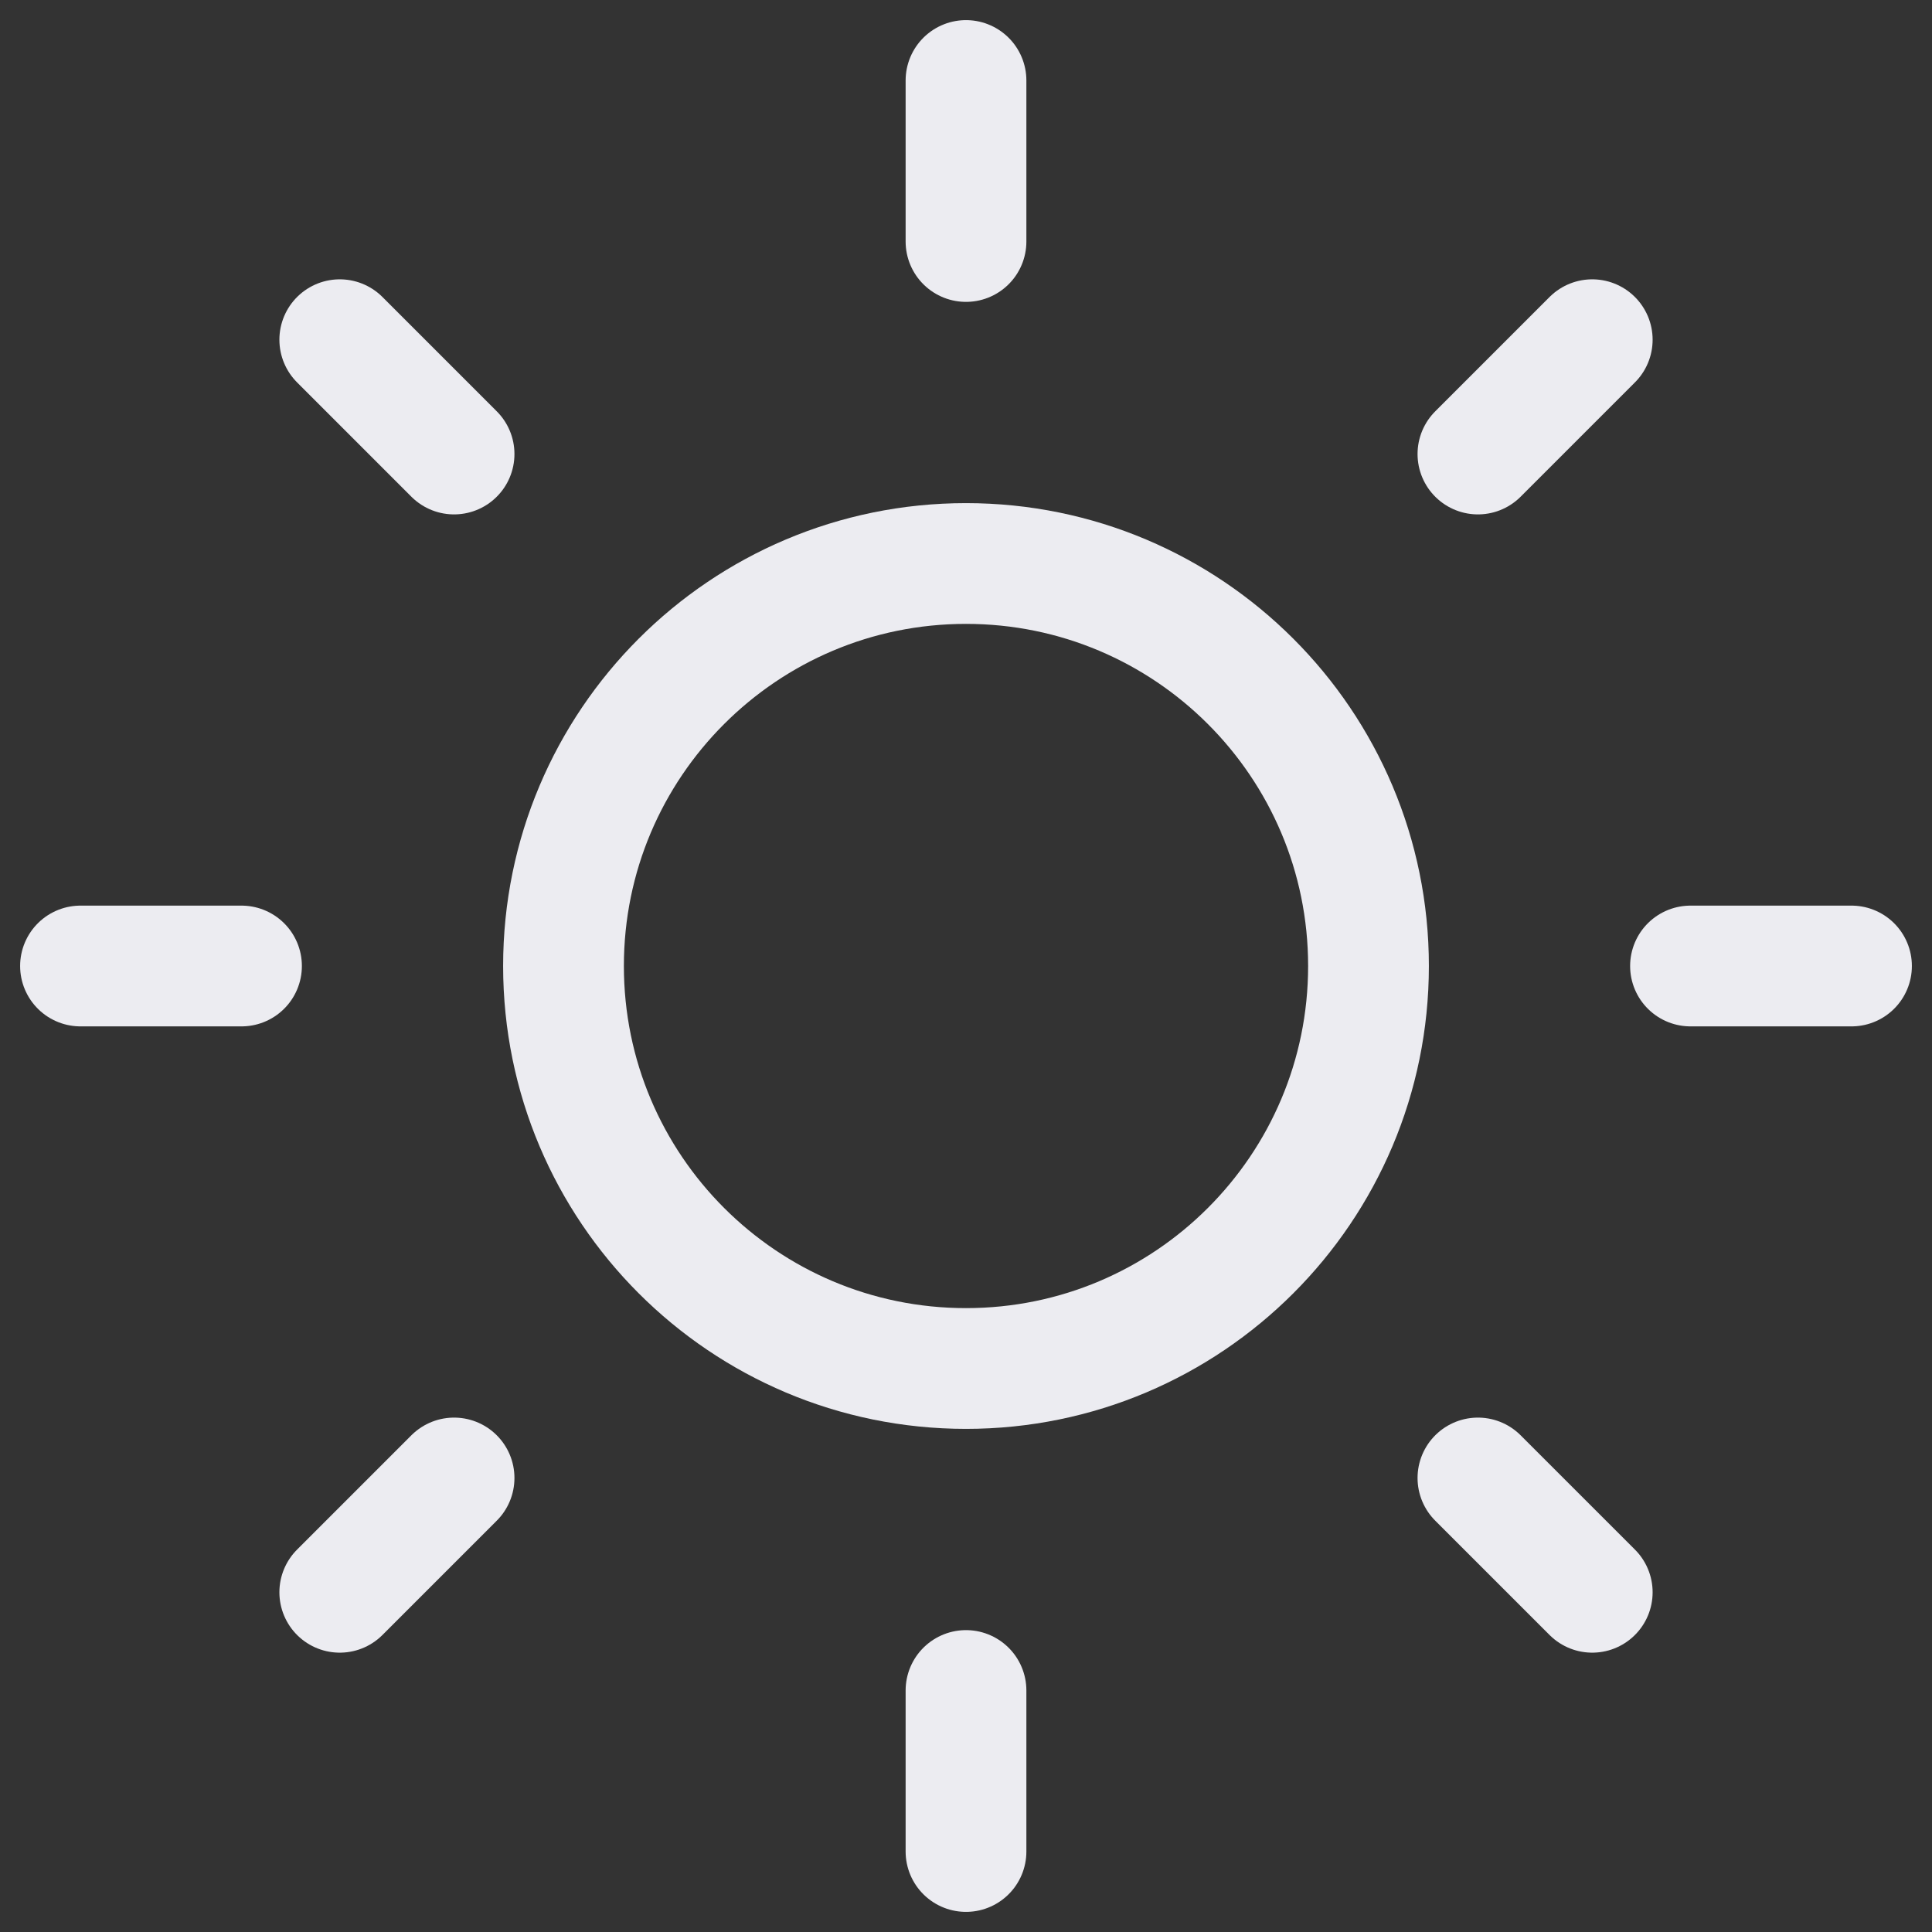 <svg width="147" height="147" viewBox="0 0 147 147" fill="none" xmlns="http://www.w3.org/2000/svg">
<rect x="0" y="0" width="147" height="147" fill="#333333" stroke="none"/>
<path d="M73.5 104.125C90.414 104.125 104.125 90.414 104.125 73.5C104.125 56.586 90.414 42.875 73.5 42.875C56.586 42.875 42.875 56.586 42.875 73.5C42.875 90.414 56.586 104.125 73.5 104.125Z" stroke="#ECECF1" stroke-width="9.188" stroke-linecap="round" stroke-linejoin="round"/>
<path d="M73.5 6.125V18.375" stroke="#ECECF1" stroke-width="9.188" stroke-linecap="round" stroke-linejoin="round"/>
<path d="M73.5 128.625V140.875" stroke="#ECECF1" stroke-width="9.188" stroke-linecap="round" stroke-linejoin="round"/>
<path d="M25.852 25.847L34.549 34.545" stroke="#ECECF1" stroke-width="9.188" stroke-linecap="round" stroke-linejoin="round"/>
<path d="M112.451 112.455L121.149 121.152" stroke="#ECECF1" stroke-width="9.188" stroke-linecap="round" stroke-linejoin="round"/>
<path d="M6.125 73.5H18.375" stroke="#ECECF1" stroke-width="9.188" stroke-linecap="round" stroke-linejoin="round"/>
<path d="M128.625 73.5H140.875" stroke="#ECECF1" stroke-width="9.188" stroke-linecap="round" stroke-linejoin="round"/>
<path d="M25.852 121.152L34.549 112.455" stroke="#ECECF1" stroke-width="9.188" stroke-linecap="round" stroke-linejoin="round"/>
<path d="M112.451 34.545L121.149 25.847" stroke="#ECECF1" stroke-width="9.188" stroke-linecap="round" stroke-linejoin="round"/>
</svg>
